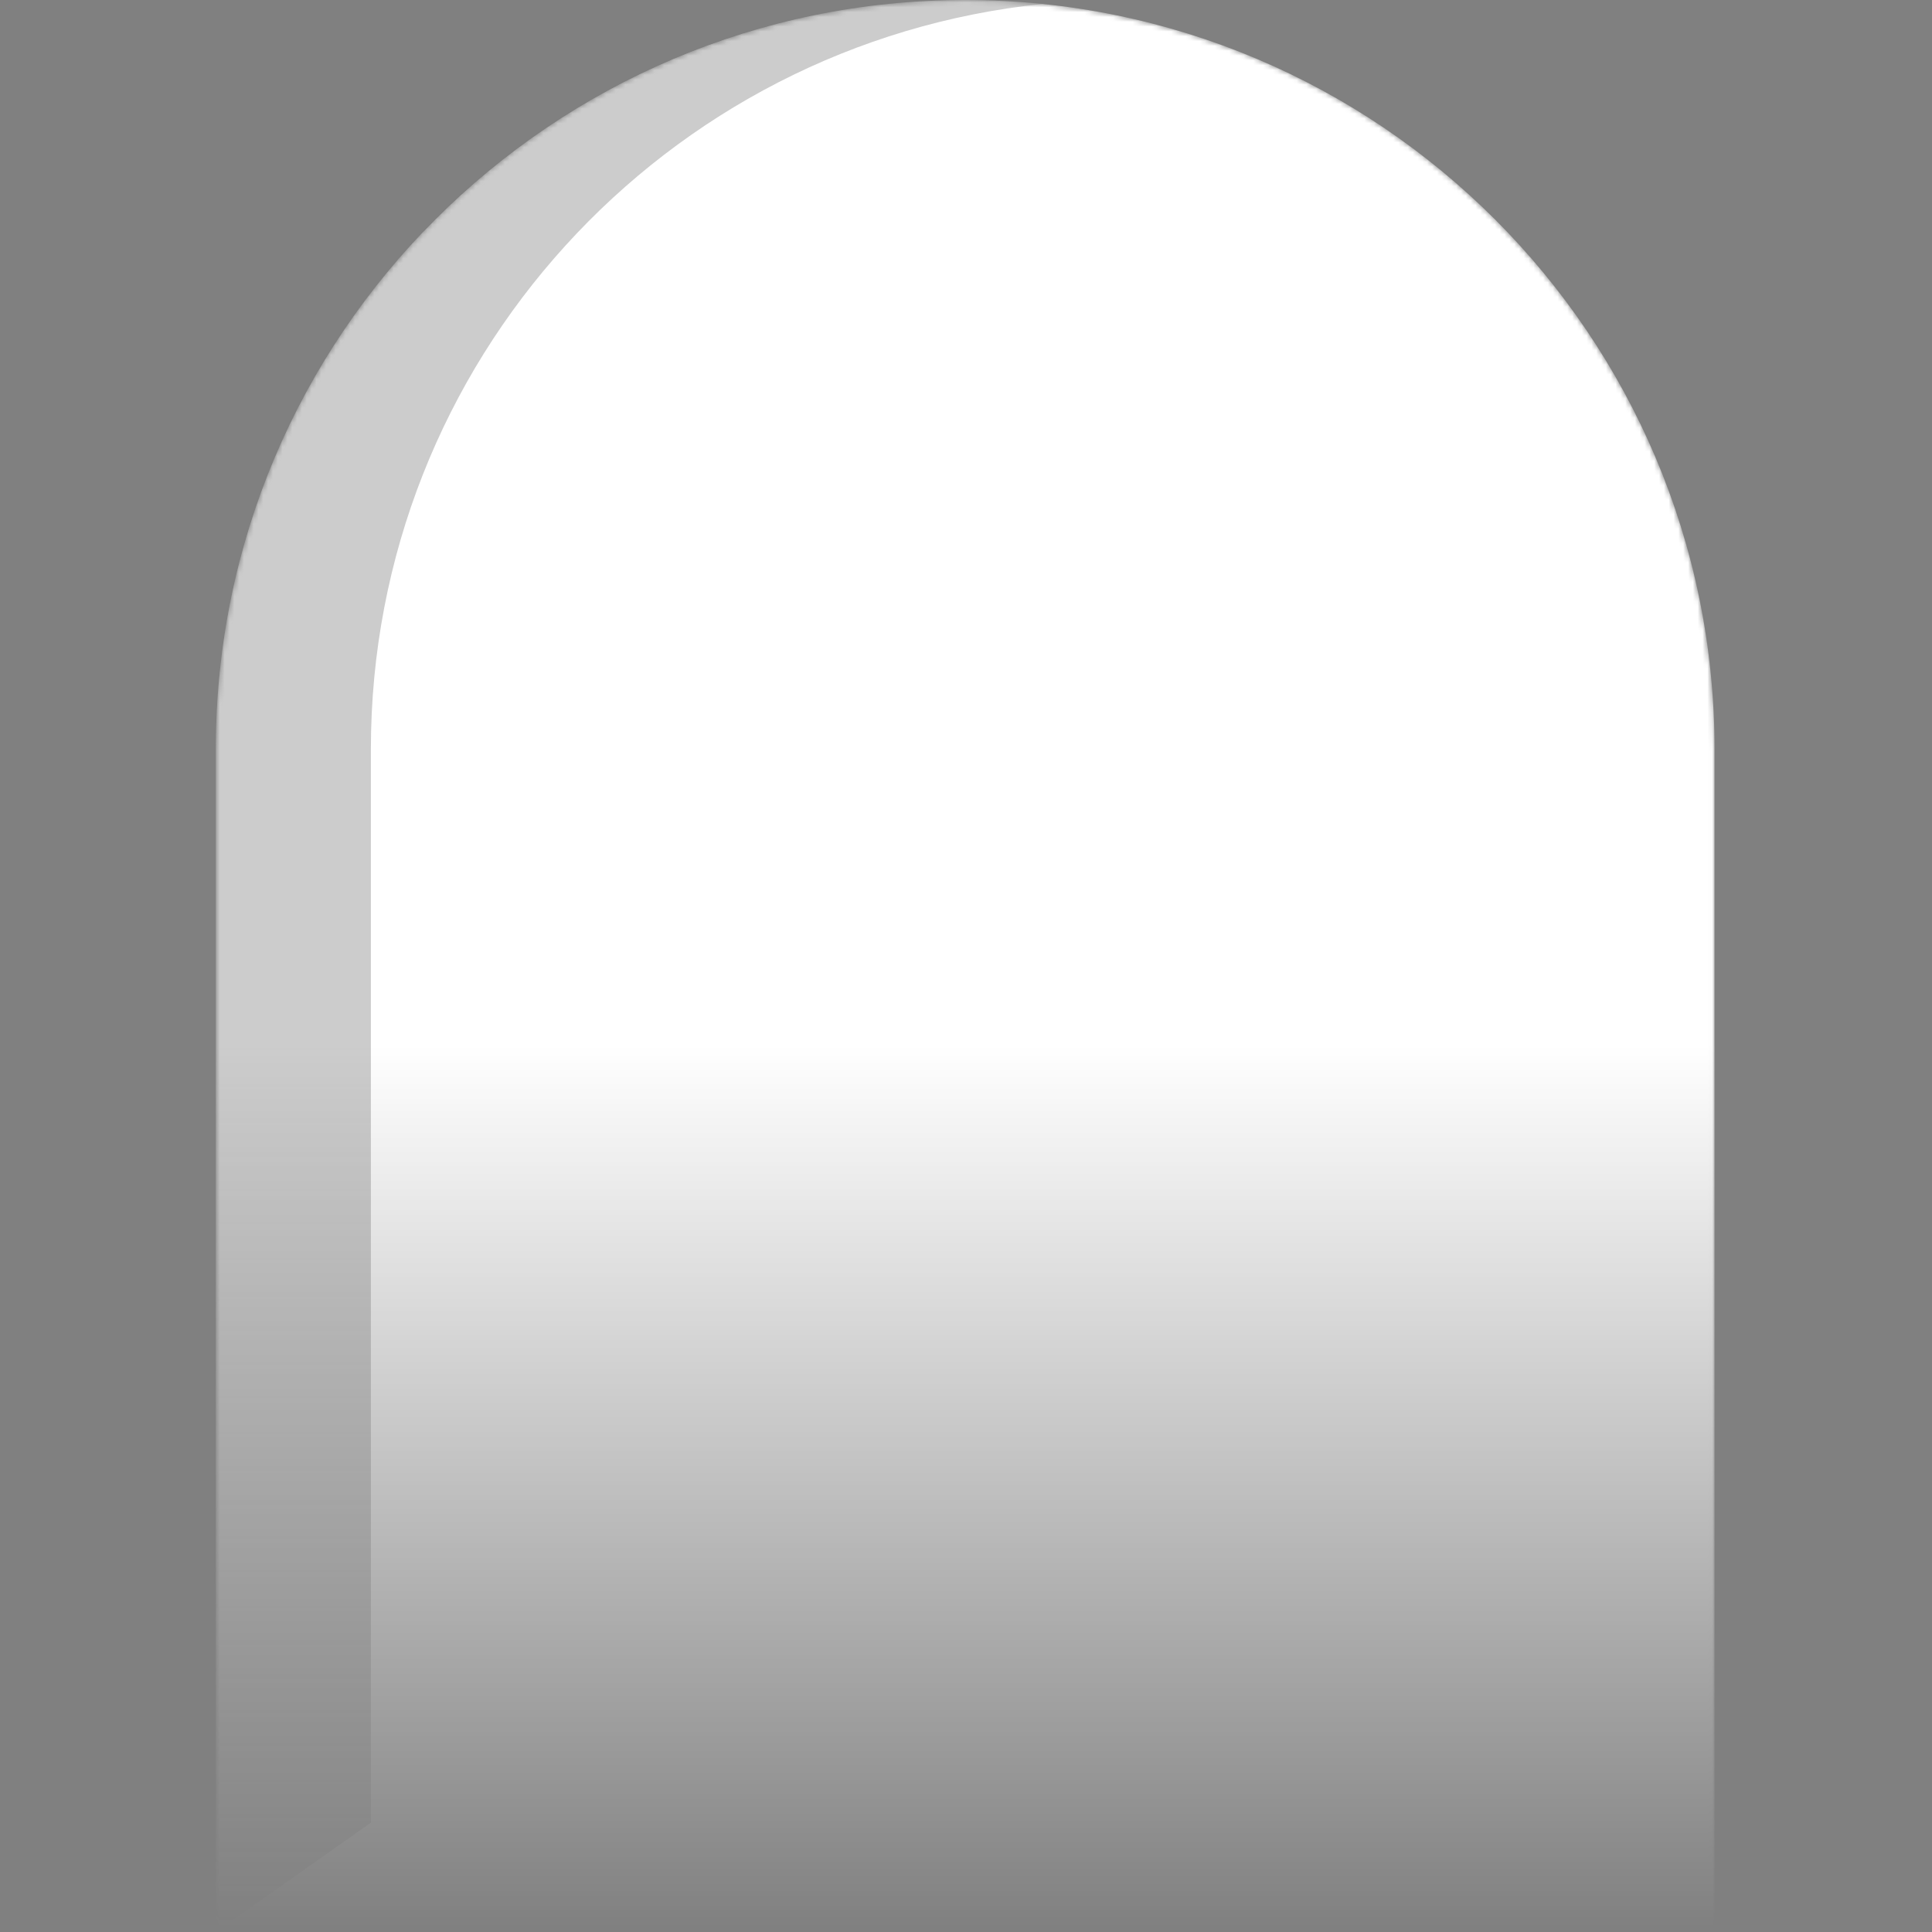 <svg width="400" height="400" viewBox="0 0 400 400" fill="none" xmlns="http://www.w3.org/2000/svg">
<rect x="0" y="0" width="400" height="400" fill="#808080" stroke="none"/>
<mask id="mask0_1122_4974" style="mask-type:alpha" maskUnits="userSpaceOnUse" x="44" y="0" width="311" height="400">
<path d="M44.688 155.144C44.688 69.46 114.148 0 199.832 0V0C285.515 0 354.976 69.46 354.976 155.144V400H44.688V155.144Z" fill="url(#paint0_linear_1122_4974)"/>
</mask>
<g mask="url(#mask0_1122_4974)">
<path fill-rule="evenodd" clip-rule="evenodd" d="M87.498 48.072C108.193 37.844 131.498 32.097 156.145 32.097C241.829 32.097 311.289 101.557 311.289 187.241V400H354.916V155.144C354.916 69.46 285.455 0 199.772 0C155.607 0 115.752 18.454 87.498 48.072Z" fill="black" fill-opacity="0.2"/>
<path d="M44.688 155.144C44.688 69.46 114.148 0 199.832 0V0C285.515 0 354.976 69.46 354.976 155.144V400H44.688V155.144Z" fill="white"/>
<path fill-rule="evenodd" clip-rule="evenodd" d="M199.832 0C114.148 0 44.688 69.46 44.688 155.144V400L76.786 377.366V155.144C76.786 74.879 137.738 8.851 215.881 0.82C210.605 0.278 205.251 0 199.832 0Z" fill="black" fill-opacity="0.2"/>
</g>
<defs>
<linearGradient id="paint0_linear_1122_4974" x1="199.832" y1="0" x2="199.832" y2="400" gradientUnits="userSpaceOnUse">
<stop offset="0.541" stop-color="white"/>
<stop offset="1" stop-color="white" stop-opacity="0"/>
</linearGradient>
</defs>
</svg>
